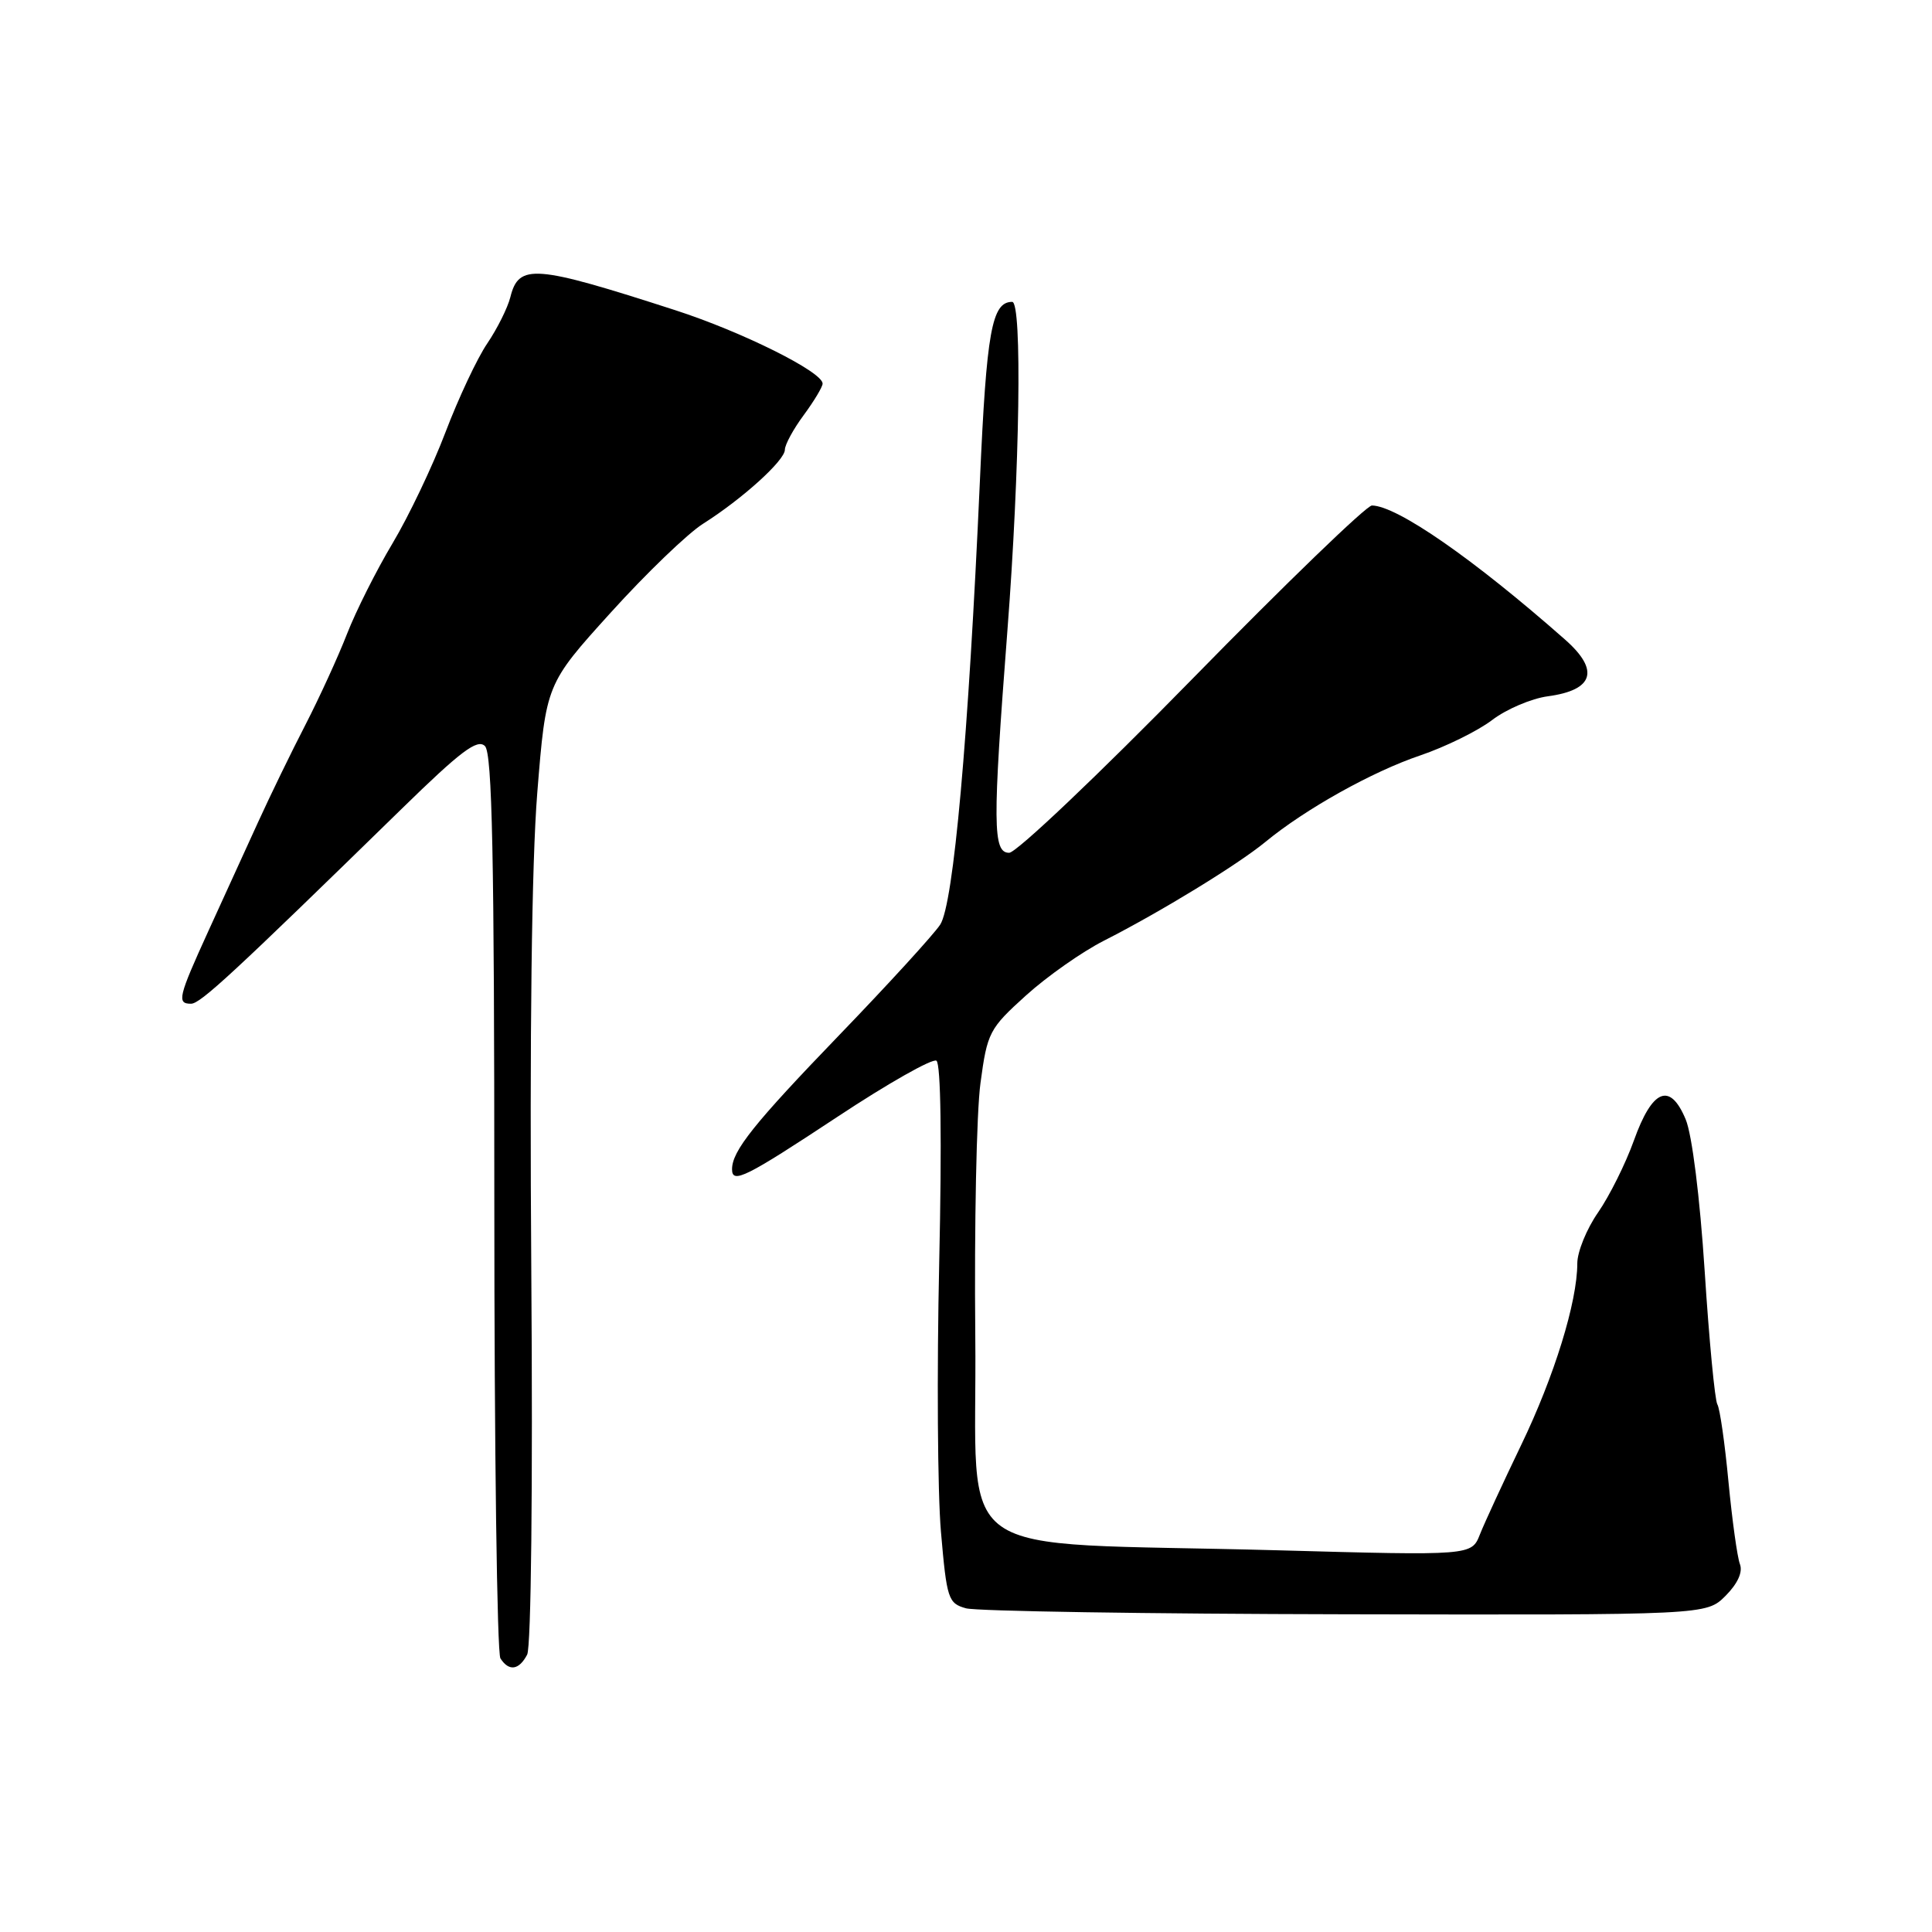 <?xml version="1.0" encoding="UTF-8" standalone="no"?>
<!DOCTYPE svg PUBLIC "-//W3C//DTD SVG 1.1//EN" "http://www.w3.org/Graphics/SVG/1.1/DTD/svg11.dtd" >
<svg xmlns="http://www.w3.org/2000/svg" xmlns:xlink="http://www.w3.org/1999/xlink" version="1.1" viewBox="0 0 256 256">
 <g >
 <path fill="currentColor"
d=" M 69.85 219.25 C 70.38 218.23 70.61 197.07 70.40 168.50 C 70.17 137.05 70.45 114.33 71.19 105.07 C 72.35 90.65 72.35 90.65 80.91 81.19 C 85.62 75.98 91.13 70.68 93.16 69.40 C 98.36 66.11 104.00 61.01 104.00 59.59 C 104.00 58.93 105.12 56.86 106.50 55.00 C 107.87 53.14 109.00 51.26 109.00 50.83 C 109.00 49.28 98.34 43.97 89.50 41.11 C 70.78 35.06 68.74 34.90 67.62 39.39 C 67.26 40.80 65.89 43.55 64.57 45.50 C 63.24 47.45 60.75 52.75 59.03 57.27 C 57.31 61.80 54.15 68.42 52.01 72.00 C 49.87 75.58 47.16 80.97 45.98 84.00 C 44.80 87.03 42.33 92.42 40.49 96.00 C 38.64 99.58 35.80 105.42 34.17 109.00 C 32.54 112.58 29.59 119.05 27.60 123.39 C 23.62 132.12 23.41 133.00 25.31 133.00 C 26.55 133.00 30.81 129.06 53.26 107.14 C 61.05 99.53 63.26 97.86 64.26 98.86 C 65.22 99.83 65.50 113.44 65.50 159.30 C 65.50 191.86 65.86 219.06 66.31 219.75 C 67.44 221.50 68.77 221.31 69.85 219.25 Z  M 228.64 211.46 C 230.25 209.84 230.95 208.31 230.55 207.26 C 230.20 206.35 229.52 201.43 229.03 196.33 C 228.55 191.23 227.89 186.63 227.56 186.09 C 227.23 185.56 226.47 177.62 225.88 168.44 C 225.24 158.61 224.21 150.35 223.36 148.32 C 221.28 143.34 218.94 144.30 216.50 151.12 C 215.40 154.19 213.26 158.48 211.75 160.66 C 210.24 162.83 209.00 165.87 209.00 167.41 C 209.00 172.51 205.95 182.38 201.55 191.50 C 199.17 196.45 196.71 201.77 196.10 203.31 C 194.99 206.13 194.99 206.13 169.24 205.42 C 124.72 204.21 129.54 207.63 129.23 177.00 C 129.09 162.43 129.39 147.35 129.92 143.50 C 130.82 136.80 131.08 136.30 135.95 131.90 C 138.75 129.37 143.39 126.11 146.27 124.65 C 153.77 120.84 163.98 114.59 167.66 111.57 C 172.96 107.20 181.86 102.23 188.21 100.09 C 191.53 98.96 195.80 96.86 197.70 95.42 C 199.59 93.97 202.93 92.55 205.11 92.26 C 211.19 91.44 211.99 88.81 207.38 84.75 C 195.27 74.07 185.13 67.03 181.79 66.98 C 181.08 66.97 170.36 77.32 157.97 89.98 C 145.58 102.64 134.67 113.00 133.72 113.00 C 131.54 113.00 131.51 109.26 133.49 83.50 C 135.13 62.21 135.46 40.00 134.12 40.00 C 131.42 40.00 130.72 43.86 129.84 63.75 C 128.32 97.85 126.35 119.81 124.58 122.52 C 123.72 123.83 117.68 130.44 111.16 137.20 C 99.90 148.88 97.00 152.51 97.00 154.93 C 97.00 156.92 98.80 156.02 110.97 147.98 C 117.65 143.56 123.55 140.22 124.08 140.55 C 124.67 140.92 124.81 151.02 124.45 167.32 C 124.13 181.72 124.23 197.76 124.68 202.96 C 125.45 211.89 125.64 212.45 128.00 213.11 C 129.38 213.49 152.01 213.85 178.30 213.90 C 226.09 214.00 226.09 214.00 228.64 211.46 Z "/>
</g>
</svg>